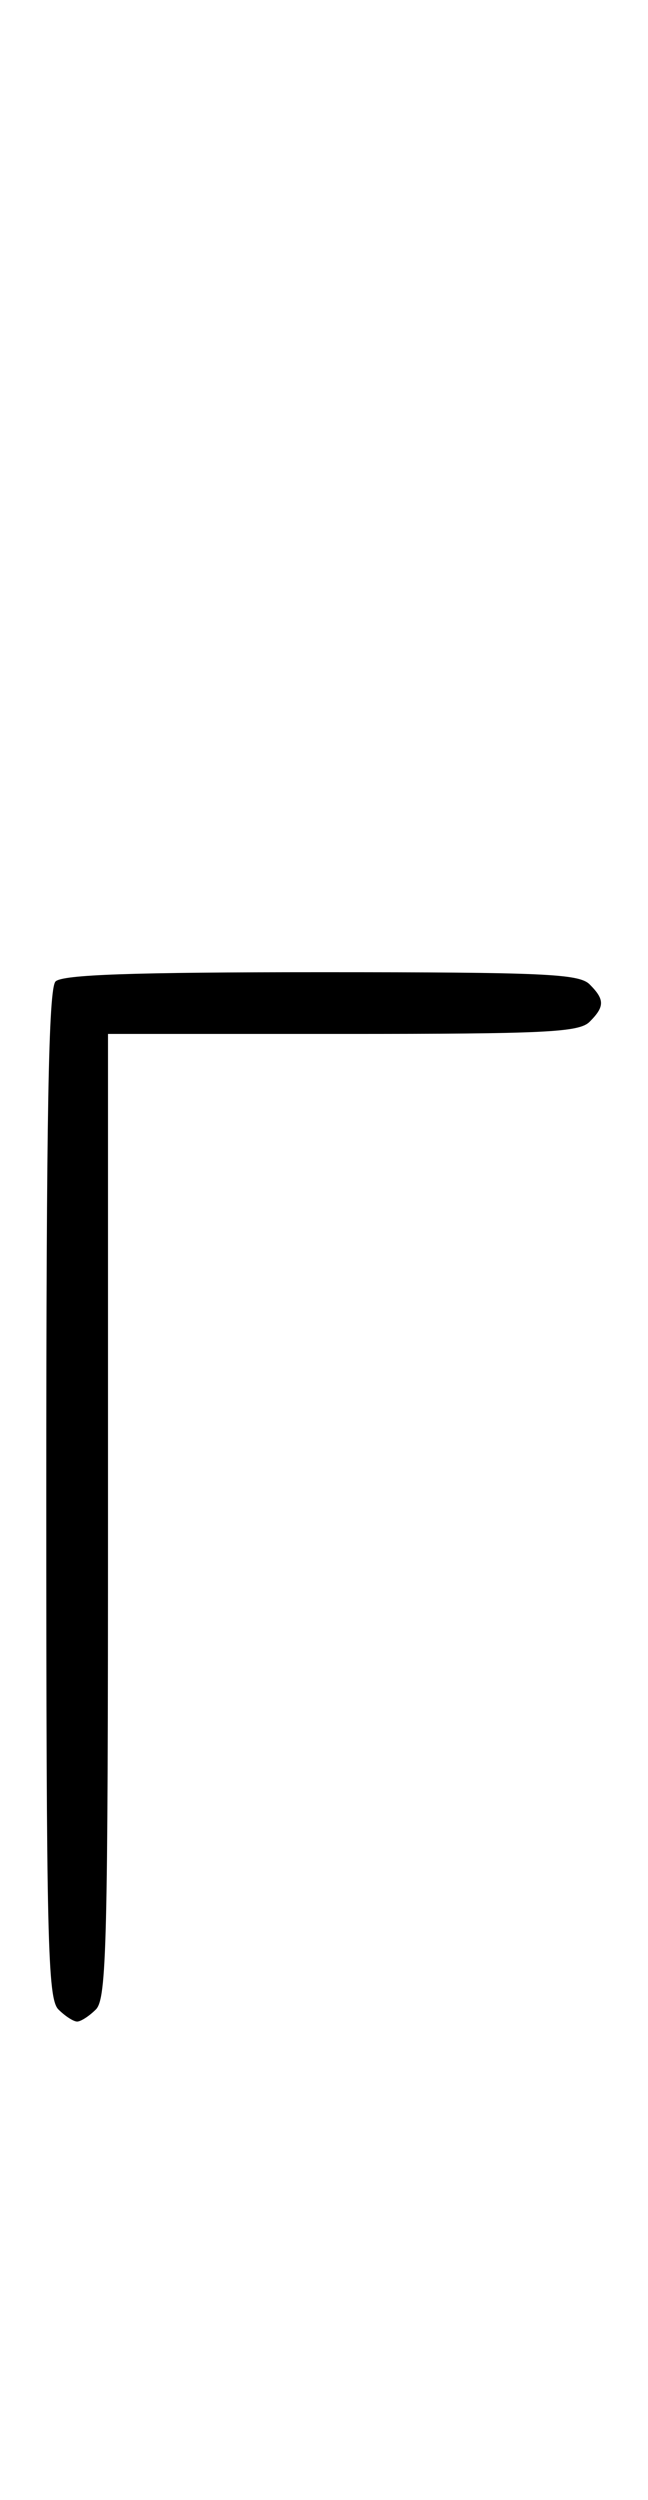 <svg xmlns="http://www.w3.org/2000/svg" width="84" height="324" viewBox="0 0 84 324" version="1.1">
	<path d="M 7.200 127.200 C 6.291 128.109, 6 144.229, 6 193.629 C 6 251.594, 6.175 259.032, 7.571 260.429 C 8.436 261.293, 9.529 262, 10 262 C 10.471 262, 11.564 261.293, 12.429 260.429 C 13.824 259.034, 14 251.848, 14 196.429 L 14 134 44.429 134 C 70.758 134, 75.069 133.788, 76.429 132.429 C 78.402 130.455, 78.402 129.545, 76.429 127.571 C 75.063 126.206, 70.503 126, 41.629 126 C 17.117 126, 8.085 126.315, 7.200 127.200 " stroke="none" fill="black" fill-rule="evenodd"/>
</svg>